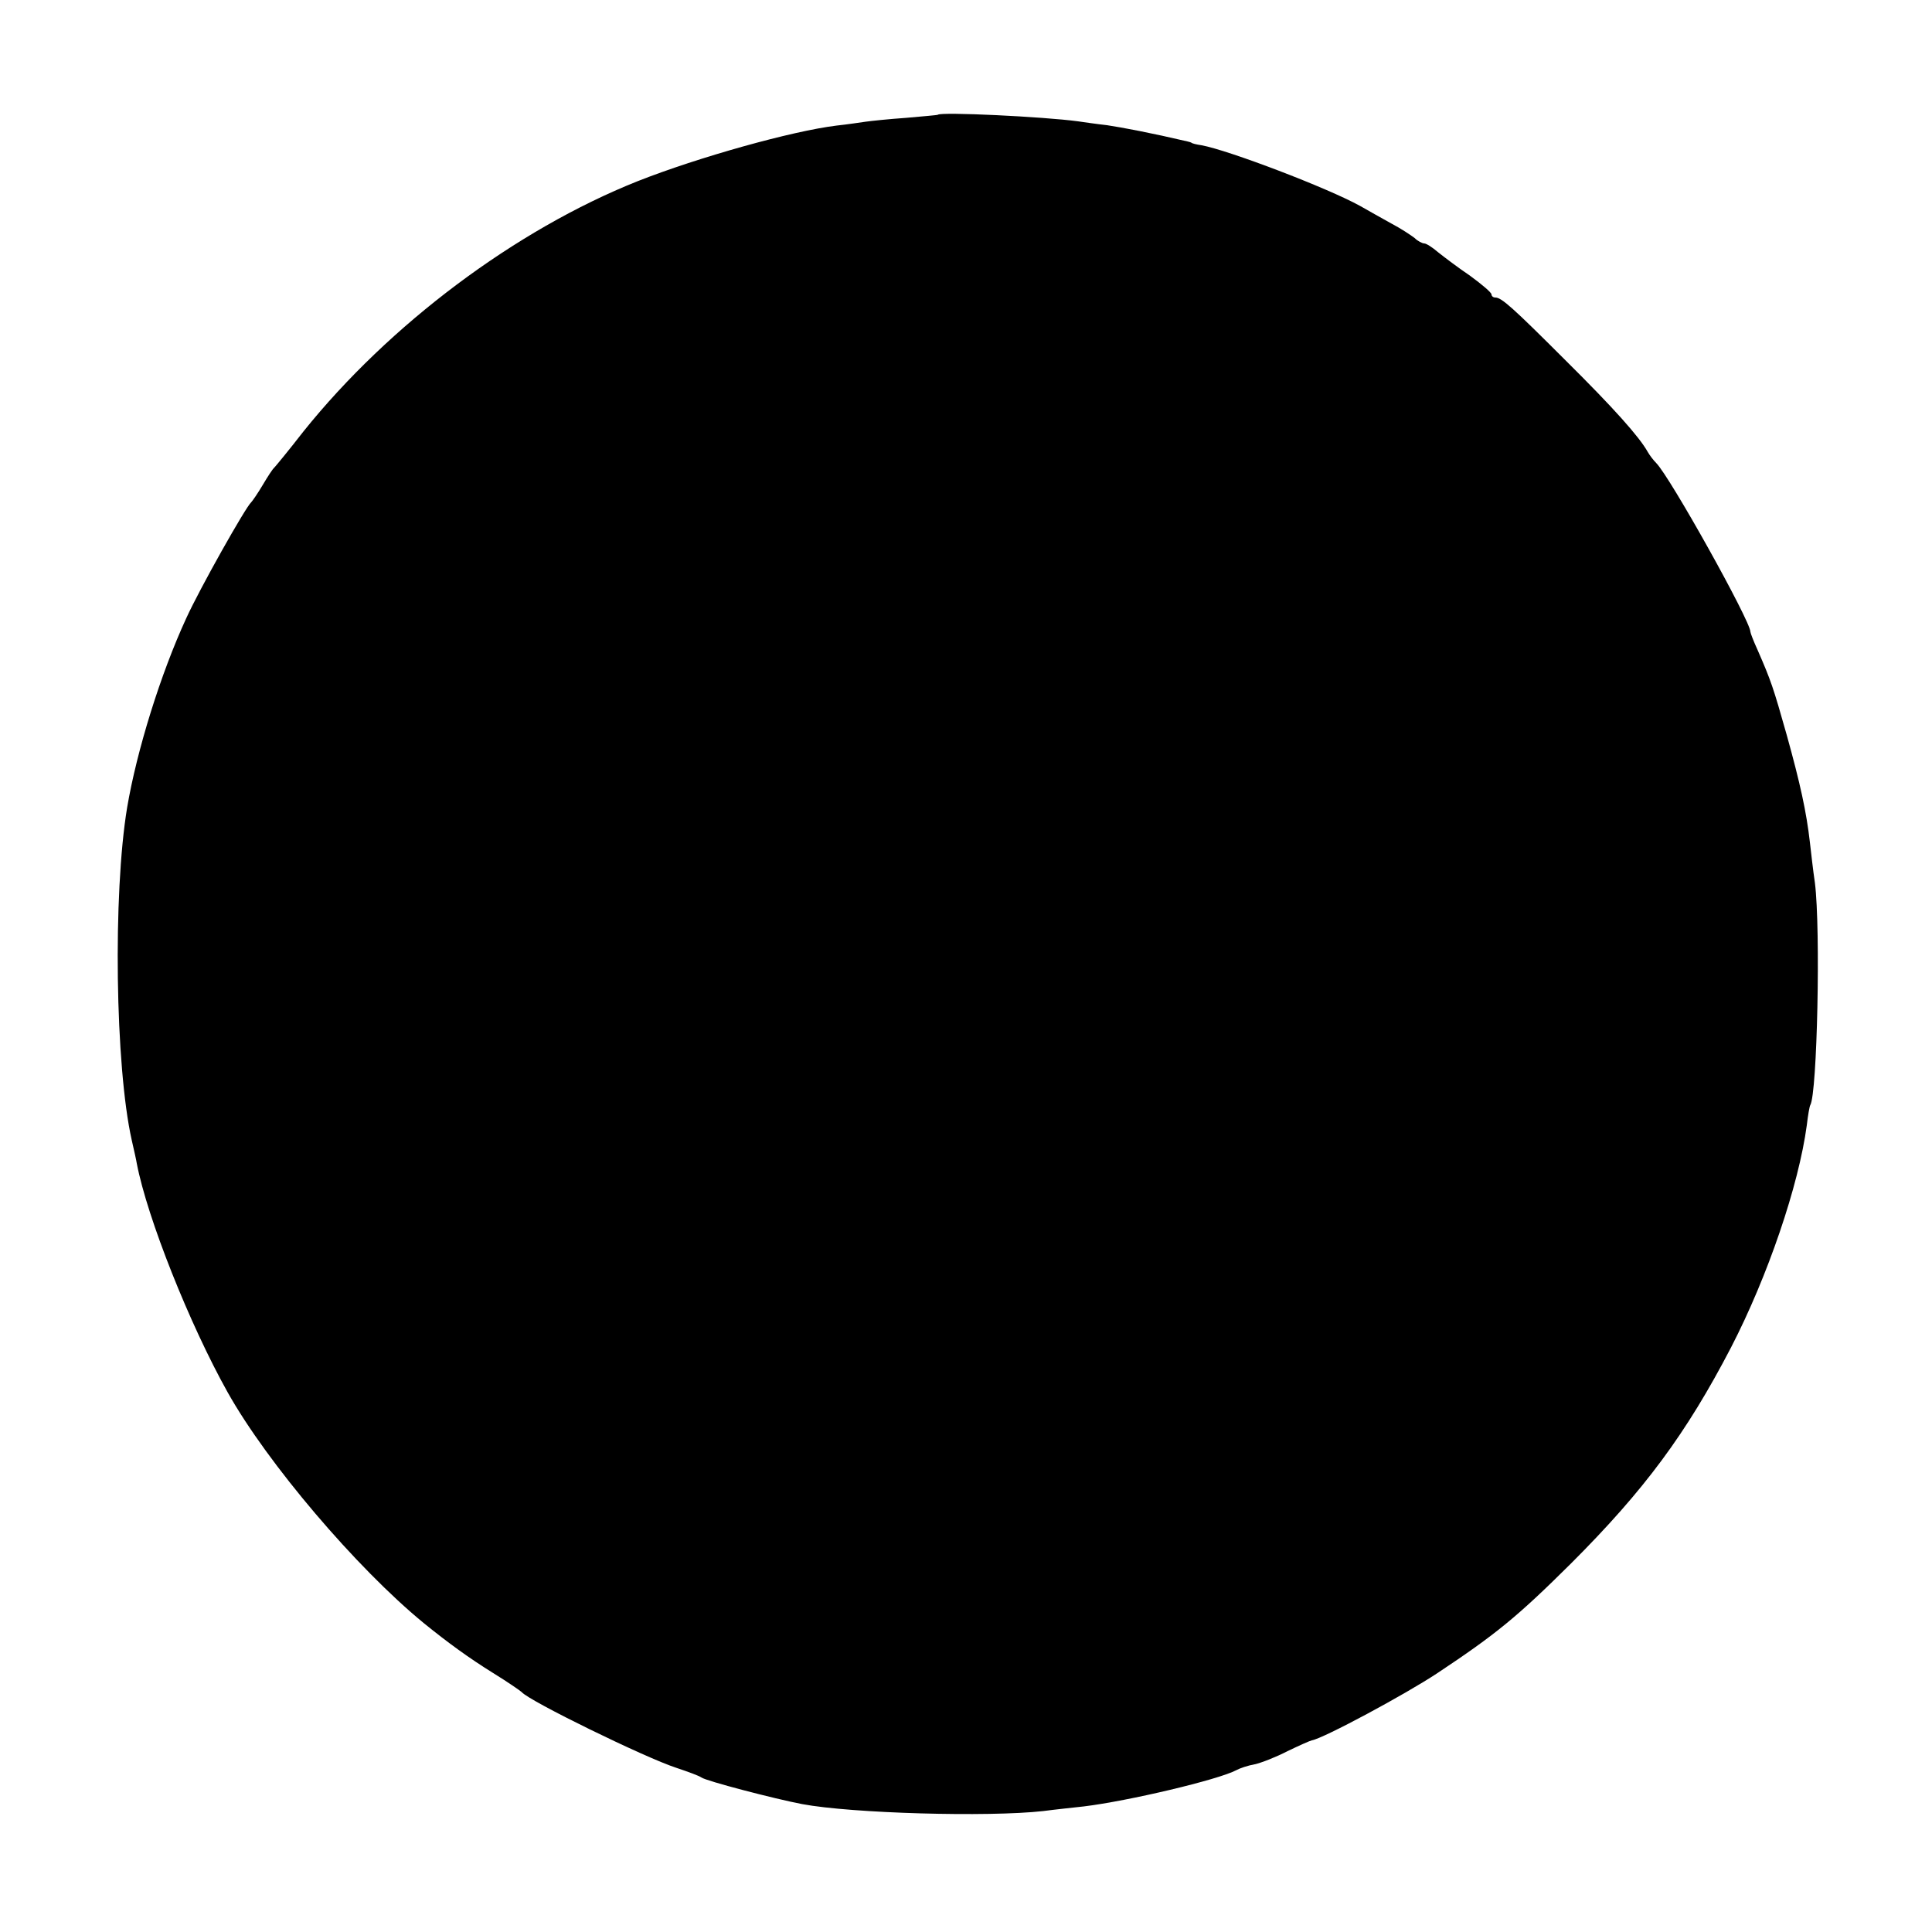 <?xml version="1.0" standalone="no"?>
<!DOCTYPE svg PUBLIC "-//W3C//DTD SVG 20010904//EN"
 "http://www.w3.org/TR/2001/REC-SVG-20010904/DTD/svg10.dtd">
<svg version="1.0" xmlns="http://www.w3.org/2000/svg"
 width="500pt" height="500pt" viewBox="0 0 500 500"
 preserveAspectRatio="xMidYMid meet">
<g transform="translate(0,500) scale(0.1,-0.1)"
fill="#000000" stroke="none">
<path d="M2427 4703 c-1 -1 -38 -4 -82 -8 -44 -3 -91 -8 -105 -10 -14 -2 -47
-7 -75 -10 -115 -14 -358 -82 -515 -144 -316 -126 -643 -371 -865 -648 -38
-49 -72 -90 -75 -93 -4 -3 -17 -23 -30 -45 -13 -22 -27 -42 -30 -45 -14 -12
-133 -223 -168 -300 -66 -143 -128 -342 -153 -490 -37 -223 -31 -670 12 -861
6 -26 12 -53 13 -60 27 -141 137 -417 235 -592 103 -184 334 -455 507 -597 64
-52 118 -91 179 -129 39 -24 72 -47 75 -50 19 -23 320 -170 400 -196 30 -10
60 -21 65 -25 12 -9 188 -55 261 -69 128 -24 481 -34 624 -18 30 4 78 9 105
12 115 14 348 69 395 94 9 5 30 12 47 15 18 4 56 19 85 34 29 14 58 27 63 28
30 5 242 119 325 174 152 101 207 146 346 284 190 190 298 336 414 559 95 184
175 419 196 575 3 26 7 49 9 52 18 30 27 454 12 575 -5 33 -10 80 -13 105 -9
79 -25 152 -60 278 -35 124 -41 141 -75 219 -11 24 -19 45 -19 48 0 28 -208
401 -244 437 -7 7 -17 20 -22 29 -22 39 -87 112 -210 234 -139 139 -168 165
-184 165 -6 0 -10 4 -10 8 0 5 -25 26 -55 48 -31 21 -68 49 -83 61 -15 13 -31
23 -36 23 -5 0 -17 6 -25 14 -9 7 -36 25 -61 38 -25 14 -61 34 -80 45 -85 47
-340 144 -410 157 -14 2 -26 5 -27 7 -2 1 -6 2 -10 3 -94 22 -168 36 -208 42
-27 3 -61 8 -75 10 -88 12 -356 25 -363 17z"/>
</g>
</svg>
